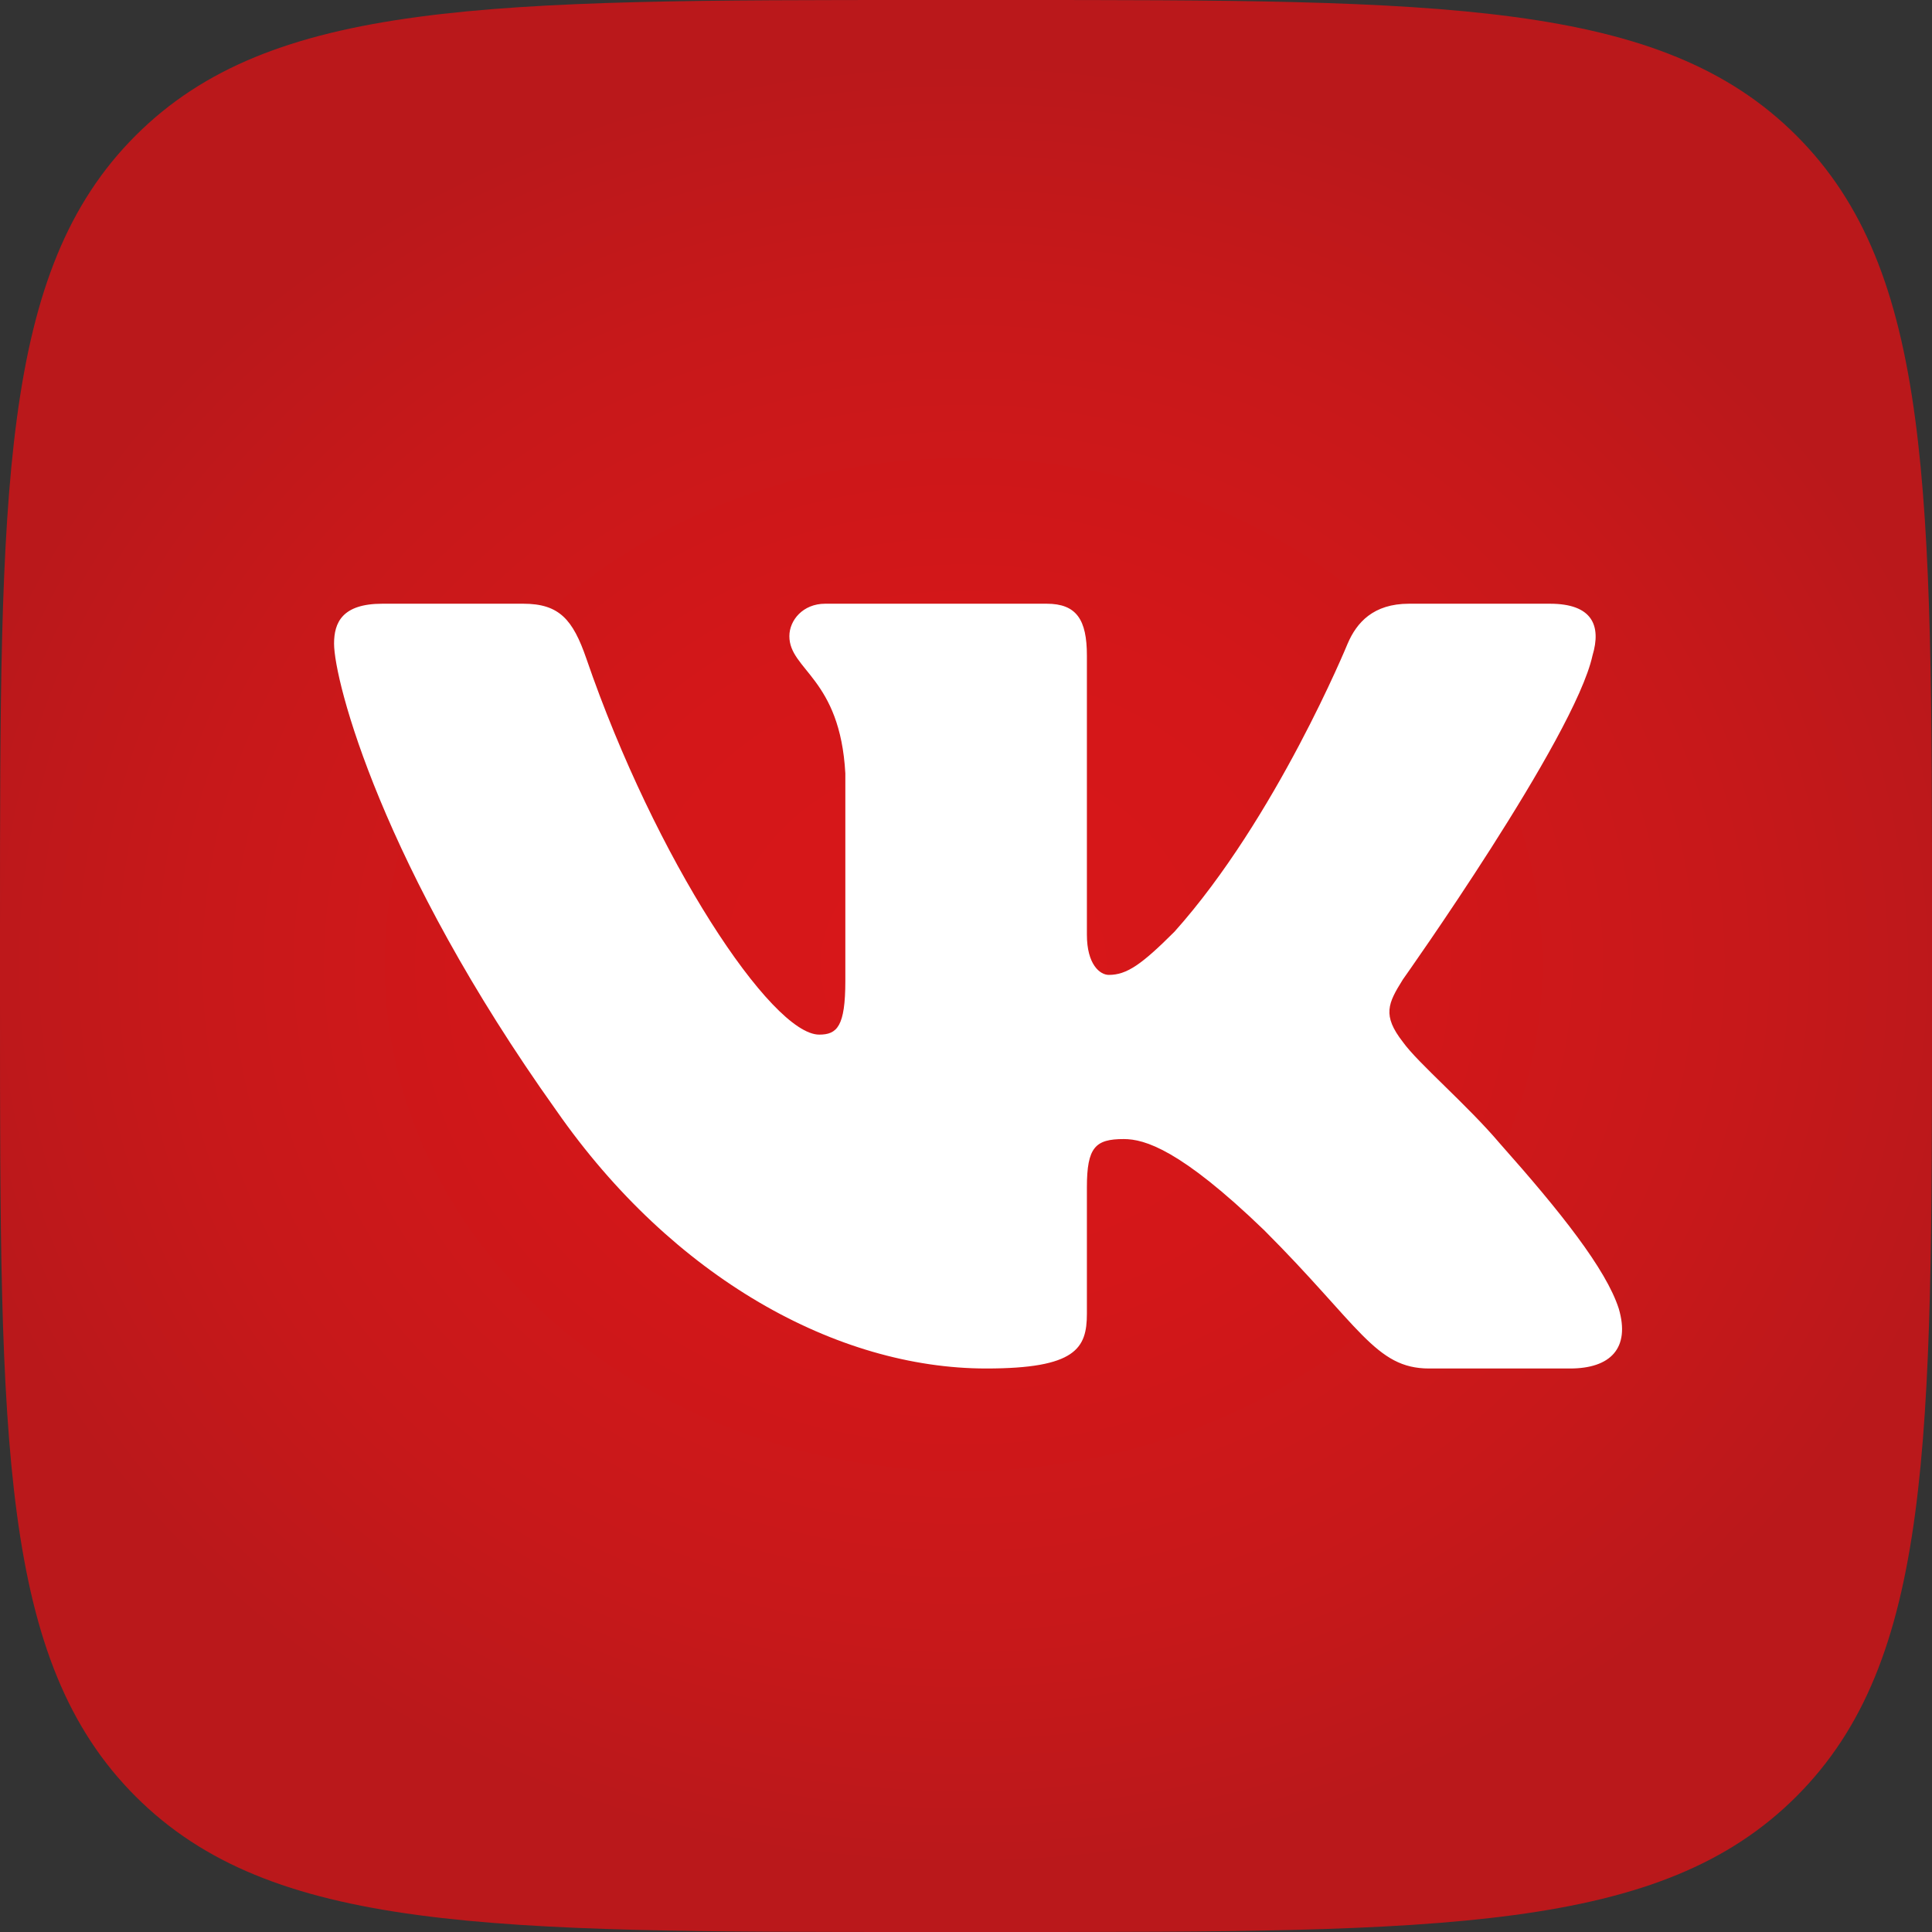 <svg width="33" height="33" viewBox="0 0 33 33" fill="none" xmlns="http://www.w3.org/2000/svg">
<rect x="0" y="0" width="33" height="33" fill="#333333" stroke="none"/>
<g clip-path="url(#clip0_506_14688)">
<path d="M0 15.812C0 8.358 0 4.631 2.316 2.316C4.631 0 8.358 0 15.812 0H17.188C24.642 0 28.369 0 30.684 2.316C33 4.631 33 8.358 33 15.812V17.188C33 24.642 33 28.369 30.684 30.684C28.369 33 24.642 33 17.188 33H15.812C8.358 33 4.631 33 2.316 30.684C0 28.369 0 24.642 0 17.188L0 15.812Z" fill="url(#paint0_radial_506_14688)"/>
<path fill-rule="evenodd" clip-rule="evenodd" d="M8.938 10.312H6.531C5.844 10.312 5.706 10.636 5.706 10.993C5.706 11.63 6.522 14.791 9.505 18.972C11.494 21.827 14.296 23.375 16.846 23.375C18.376 23.375 18.565 23.031 18.565 22.439V20.281C18.565 19.594 18.71 19.456 19.195 19.456C19.552 19.456 20.164 19.635 21.592 21.012C23.224 22.643 23.492 23.375 24.41 23.375H26.817C27.505 23.375 27.849 23.031 27.65 22.353C27.433 21.677 26.654 20.696 25.62 19.533C25.059 18.87 24.218 18.157 23.963 17.799C23.606 17.341 23.708 17.137 23.963 16.729C23.963 16.729 26.895 12.599 27.201 11.197C27.354 10.687 27.201 10.312 26.473 10.312H24.067C23.455 10.312 23.172 10.636 23.019 10.993C23.019 10.993 21.796 13.976 20.062 15.913C19.501 16.474 19.246 16.652 18.94 16.652C18.787 16.652 18.565 16.474 18.565 15.964V11.197C18.565 10.585 18.388 10.312 17.878 10.312H14.095C13.713 10.312 13.483 10.596 13.483 10.866C13.483 11.446 14.35 11.579 14.439 13.211V16.754C14.439 17.531 14.299 17.672 13.993 17.672C13.177 17.672 11.192 14.676 10.015 11.248C9.785 10.582 9.553 10.312 8.938 10.312Z" fill="white"/>
</g>
<defs>
<radialGradient id="paint0_radial_506_14688" cx="0" cy="0" r="1" gradientUnits="userSpaceOnUse" gradientTransform="translate(16.458 16.475) scale(17.569 15.567)">
<stop stop-color="#D81719"/>
<stop offset="0.369" stop-color="#D41719"/>
<stop offset="0.751" stop-color="#C7181A"/>
<stop offset="1" stop-color="#BA181B"/>
</radialGradient>
<clipPath id="clip0_506_14688">
<rect width="33" height="33" fill="white"/>
</clipPath>
</defs>
</svg>
